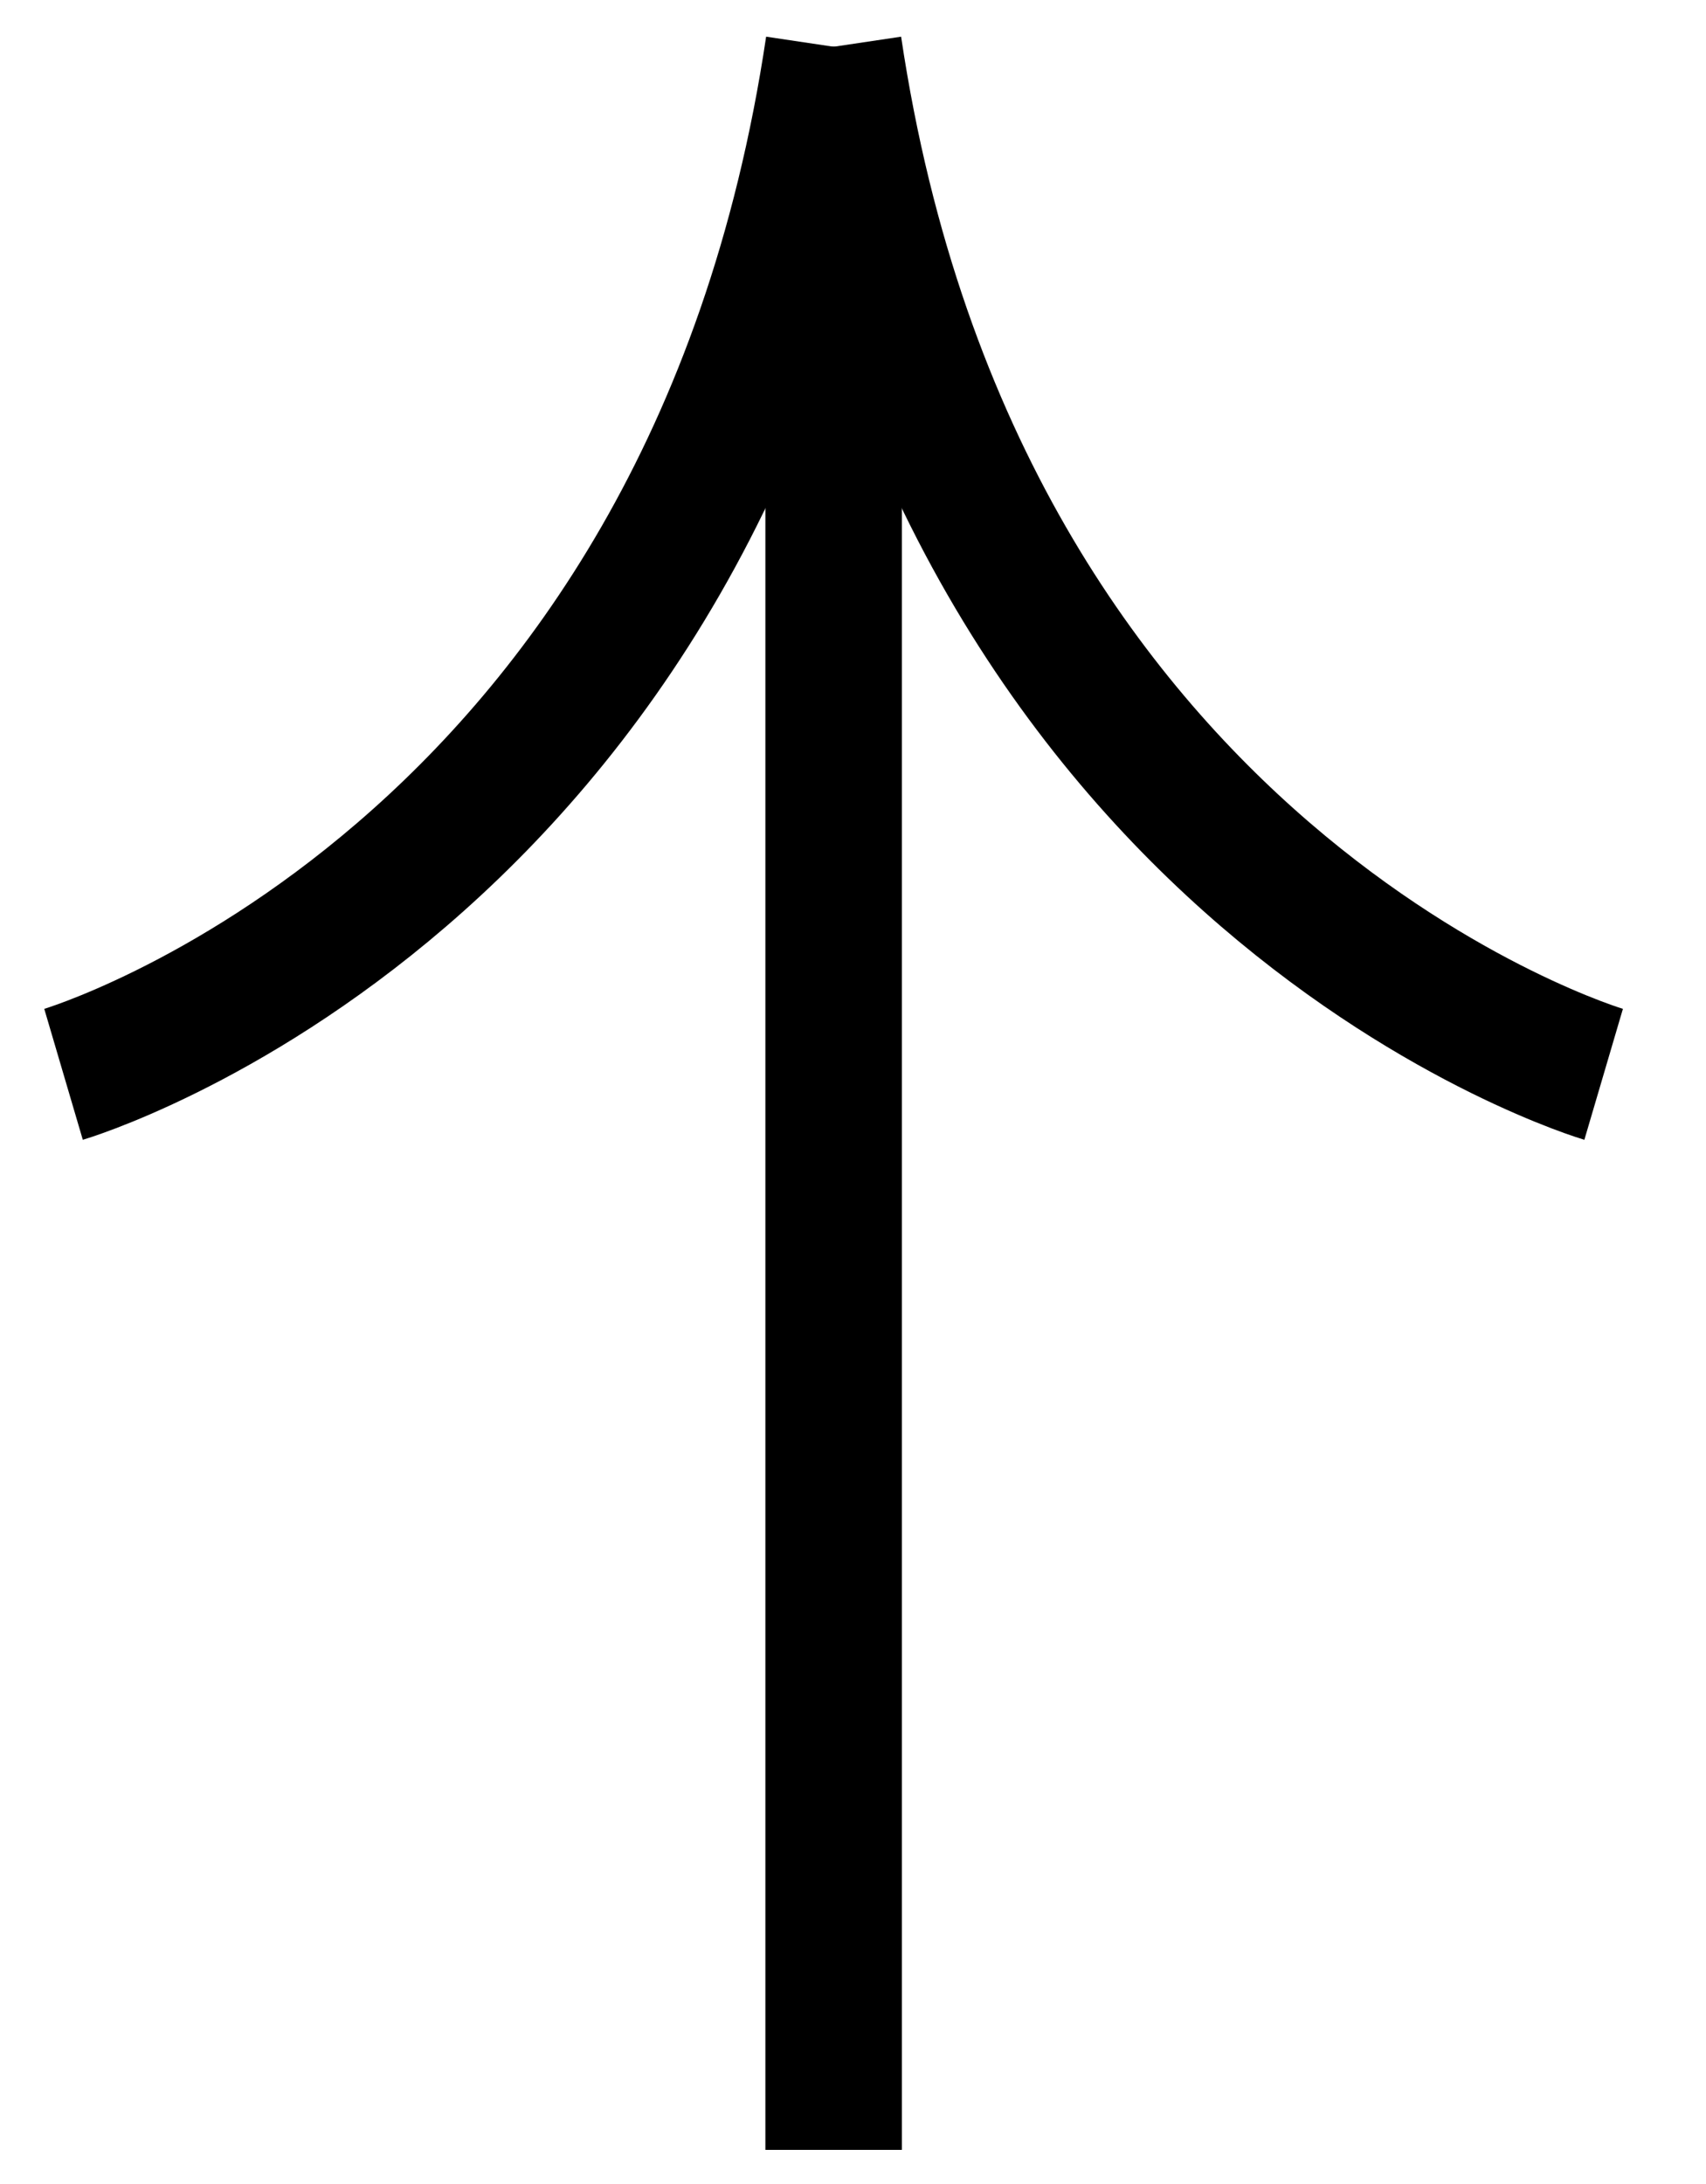 <svg width="25" height="32" viewBox="0 0 25 32" fill="none" xmlns="http://www.w3.org/2000/svg">
<g clip-path="url(#clip0_10128_366)">
<path d="M0.931 15.741C0.931 15.741 10.386 12.957 12.216 0.685" stroke="black" stroke-width="2" stroke-miterlimit="10"/>
<path d="M23.5 15.741C23.5 15.741 14.045 12.957 12.216 0.685" stroke="black" stroke-width="2" stroke-miterlimit="10"/>
<path d="M12.216 31.5L12.216 0.685" stroke="black" stroke-width="2" stroke-miterlimit="10"/>
</g>
<defs>
<clipPath id="clip0_10128_366">
<rect width="31" height="24" fill="white" transform="translate(24.5 0.5) rotate(90)"/>
</clipPath>
</defs>
</svg>
